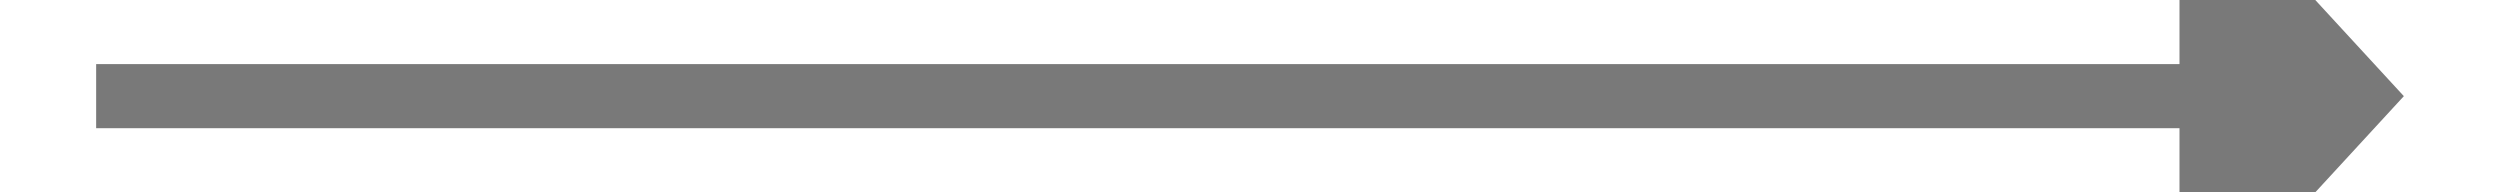 ﻿<?xml version="1.0" encoding="utf-8"?>
<svg version="1.1" xmlns:xlink="http://www.w3.org/1999/xlink" width="78px" height="6px" preserveAspectRatio="xMinYMid meet" viewBox="764 5035  78 4" xmlns="http://www.w3.org/2000/svg">
  <path d="M 832 5044.6  L 839 5037  L 832 5029.4  L 832 5044.6  Z " fill-rule="nonzero" fill="#797979" stroke="none" />
  <path d="M 767 5037  L 833 5037  " stroke-width="2" stroke="#797979" fill="none" />
</svg>